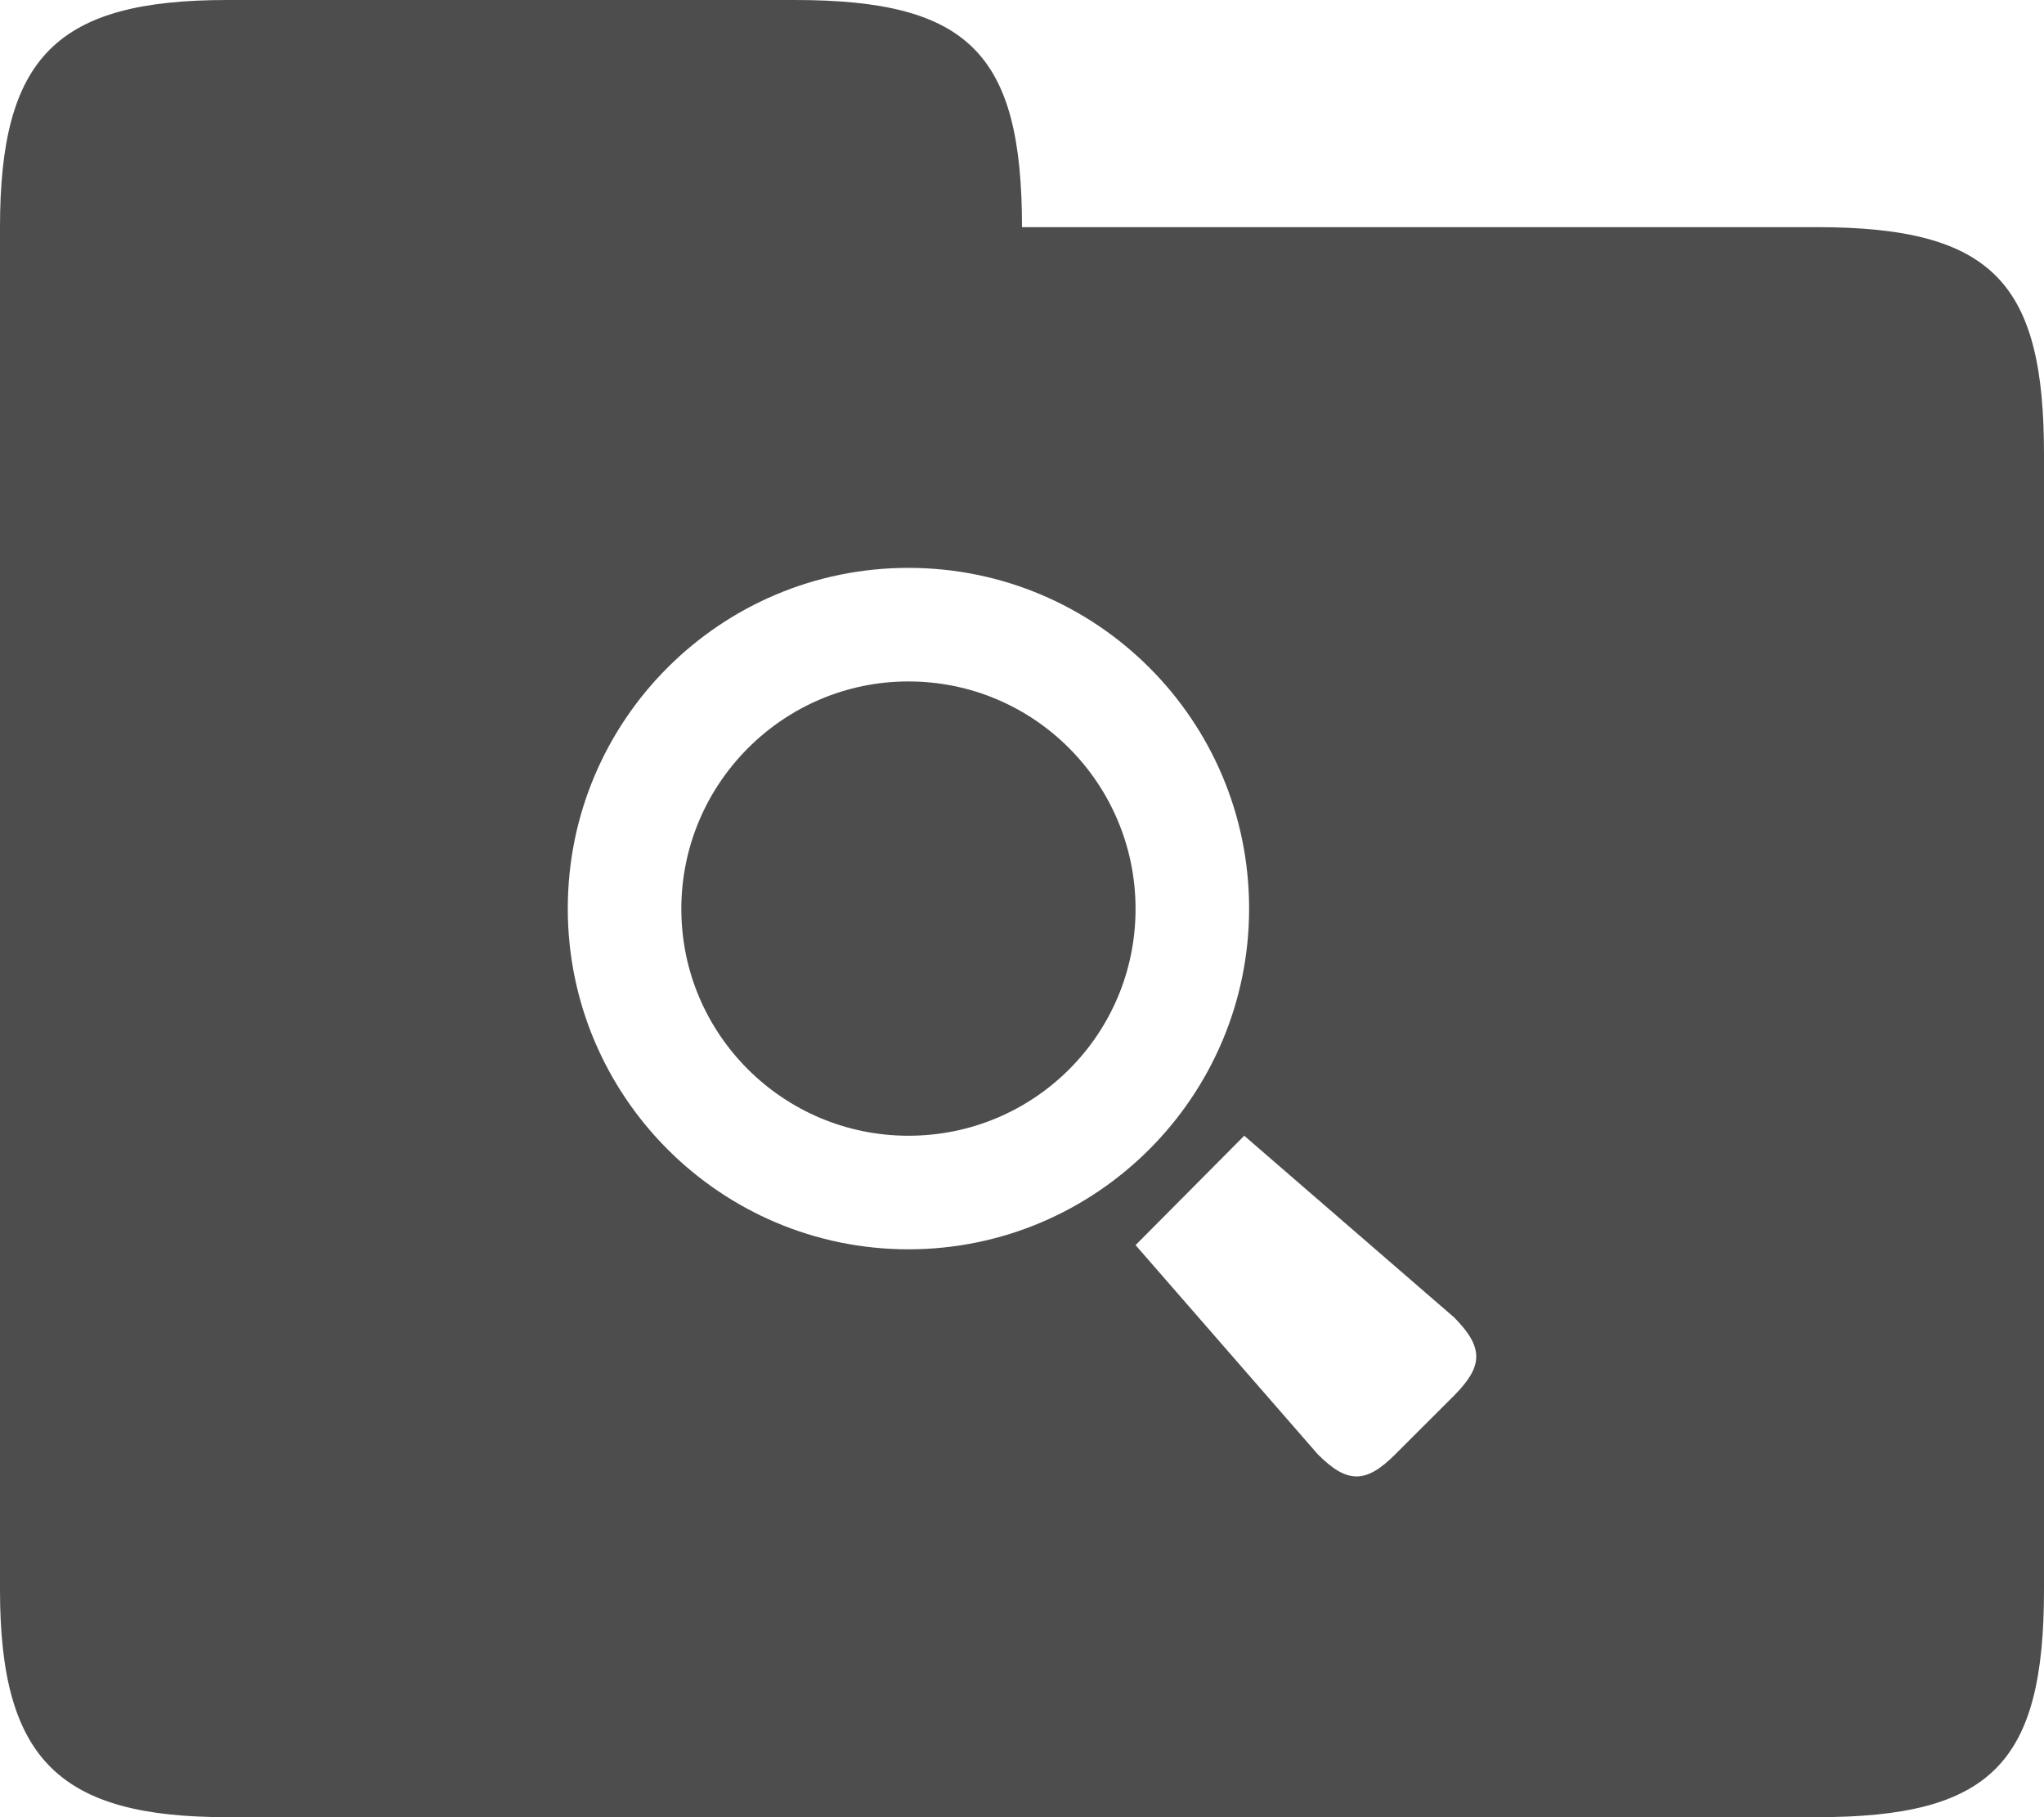 <?xml version="1.0" encoding="UTF-8" standalone="no"?>
<svg width="18px" height="16px" viewBox="0 0 18 16" version="1.1" xmlns="http://www.w3.org/2000/svg" xmlns:xlink="http://www.w3.org/1999/xlink">
    <title>topcoat-find-in-project-20</title>
    <defs></defs>
    <g id="Page 1" stroke="none" stroke-width="1" fill="none" fill-rule="evenodd" opacity="0.7">
        <path d="M0,14 L0,2 C0,0.5 0.5,0 2,0 L7,0 C8.53,0 9,0.47 9,2 L16,2 C17.56,2 18,2.5 18,4 L18,14 C18,15.53 17.53,16 16,16 L2,16 C0.53,16 0,15.5 0,14 Z M5,8 C5,9.653 6.344,11 8,11 C9.656,11 11,9.653 11,8 C11,6.341 9.656,5 8,5 C6.344,5 5,6.341 5,8 Z M6,8.003 C6,6.899 6.898,6 8,6 C9.107,6 10,6.899 10,8.003 C10,9.107 9.107,10 8,10 C6.898,10 6,9.107 6,8.003 L6,8.003 Z M10,10.963 L11.604,12.804 C11.863,13.065 12.029,13.065 12.288,12.804 L12.806,12.287 C13.058,12.032 13.072,11.869 12.806,11.6 L10.957,10 L10,10.963 L10,10.963 Z M10,10.963" id="Shape" fill="#010101"></path>
    </g>
</svg>
